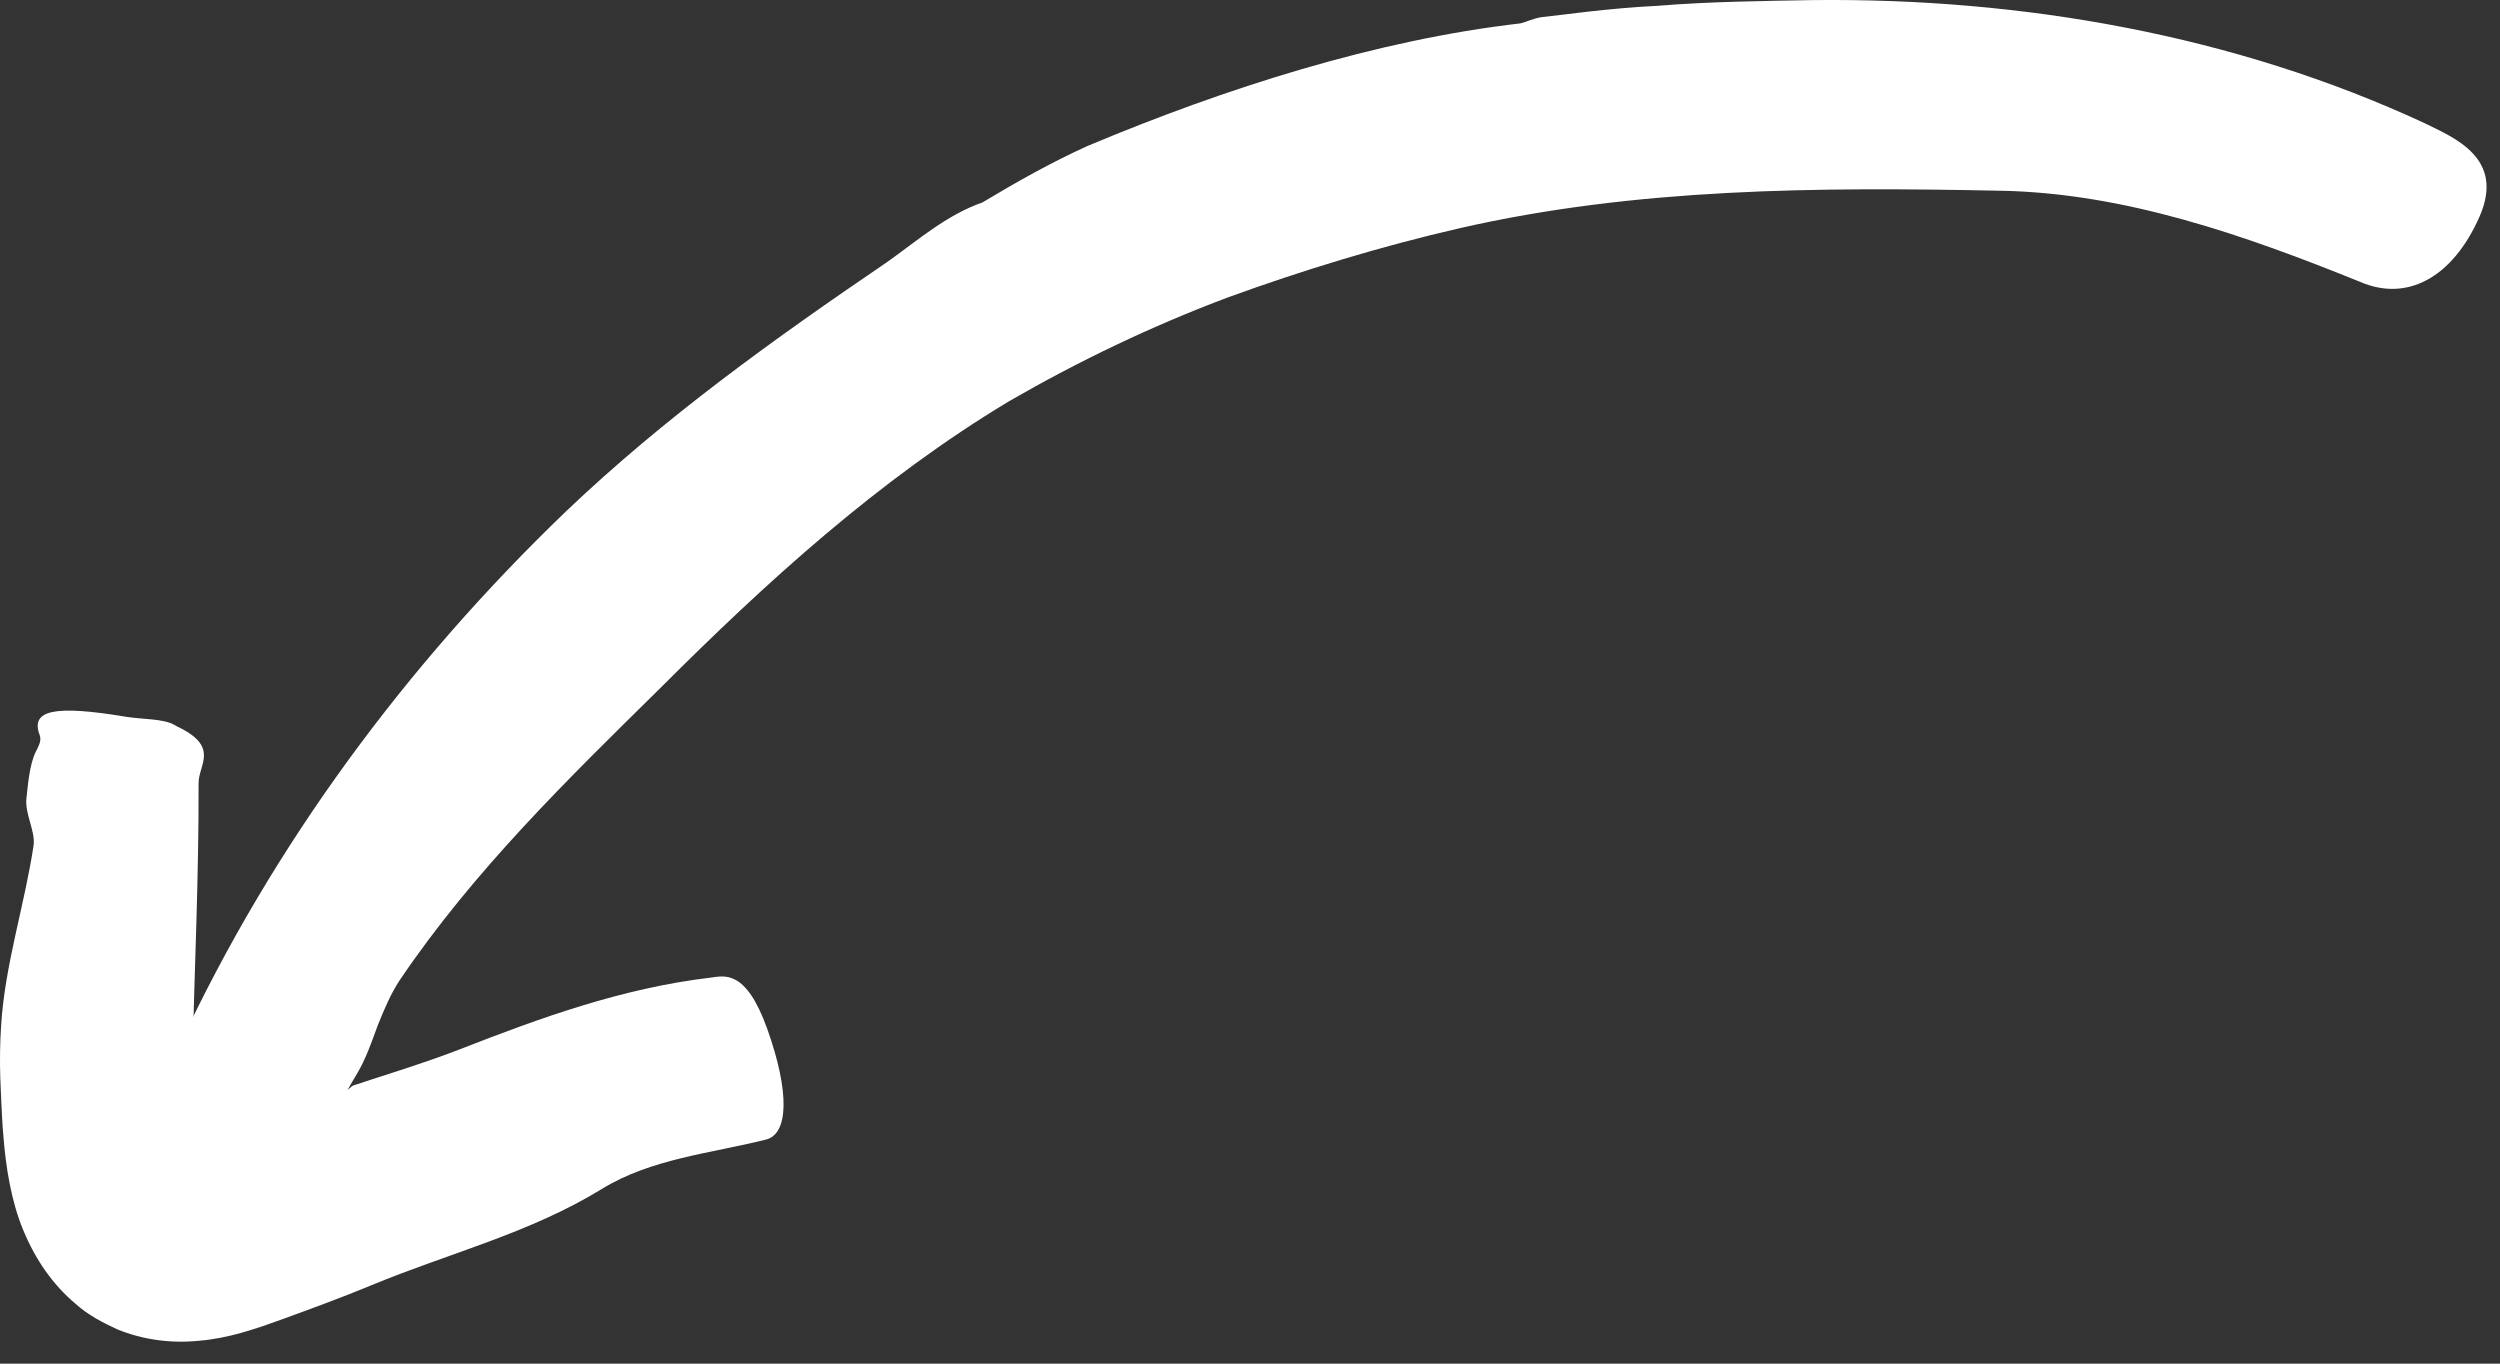 <svg width="88" height="48" viewBox="0 0 88 48" fill="none" xmlns="http://www.w3.org/2000/svg">
<rect x="0" y="0" width="88" height="48" fill="#333333" stroke="none"/>
<path d="M54.27 0.603C54.97 0.533 56.55 0.293 58.37 0.203C60.18 0.053 62.23 0.033 63.82 0.003C71.19 -0.077 78.66 1.233 85.34 4.333C86.37 4.843 88.19 5.553 87.28 7.623C86.33 9.783 84.72 10.633 83.08 9.923C79.05 8.293 74.78 6.783 70.37 6.713C63.98 6.583 57.59 6.613 51.38 8.033C48.6 8.673 45.88 9.503 43.21 10.473C40.55 11.473 37.98 12.703 35.52 14.123C30.93 16.883 26.97 20.493 23.24 24.223C20 27.413 16.67 30.653 14.07 34.503C13.77 34.953 13.53 35.513 13.3 36.083C13.09 36.663 12.88 37.263 12.58 37.773C12.06 38.603 11.37 40.083 10.76 40.883C10.49 41.223 10.24 41.593 10.15 42.003C9.78 43.883 8.82 44.073 6.66 42.533C6.19 42.193 5.43 42.083 5.26 41.473C5.25 41.443 5.24 41.393 5.23 41.373C4.79 40.383 4.9 39.573 5.19 38.843C5.51 38.123 6.01 37.493 6.33 36.773C9.61 29.733 14.31 23.393 19.92 18.003C23.38 14.703 27.27 11.913 31.23 9.223C32.3 8.463 33.32 7.563 34.59 7.123L34.57 7.133C35.77 6.413 36.99 5.723 38.27 5.143C43.15 3.093 48.47 1.403 53.52 0.823C53.73 0.773 53.98 0.643 54.27 0.603Z" fill="white"/>
<path d="M12.45 38.204C13 38.014 14.97 37.414 16.19 36.934C19.03 35.824 21.9 34.784 25 34.414C25.49 34.354 26.25 34.094 27.01 36.224C27.8 38.444 27.76 39.914 26.96 40.114C25 40.604 22.92 40.784 21.18 41.854C18.64 43.414 15.79 44.114 13.09 45.234C12.03 45.674 10.96 46.064 9.89 46.454L9.24 46.684C8.99 46.764 8.75 46.844 8.5 46.914C8 47.054 7.5 47.154 7.01 47.194C6.02 47.294 5.04 47.164 4.13 46.794C3.61 46.554 3.09 46.284 2.66 45.894C1.85 45.214 1.24 44.324 0.82 43.304C0.4 42.304 0.2 41.074 0.12 39.984C0.08 39.604 0.07 39.174 0.05 38.874L0.01 37.944C-0.01 37.324 2.17073e-05 36.714 0.04 36.094C0.17 33.974 0.86 31.884 1.18 29.774C1.26 29.274 0.87 28.654 0.93 28.104C0.98 27.654 1.04 26.894 1.26 26.464C1.35 26.274 1.47 26.084 1.4 25.884C1.06 24.994 1.89 24.804 4.46 25.234C5.02 25.324 5.77 25.294 6.15 25.524C6.17 25.534 6.2 25.554 6.22 25.564C7.75 26.284 6.99 26.904 6.99 27.564C7 30.814 6.85 34.054 6.77 37.304L6.71 38.794C6.69 39.304 6.66 39.774 6.68 40.054C6.7 40.234 6.79 40.444 6.99 40.434C7.11 40.444 7.34 40.154 7.28 40.314L7.27 40.334C7.36 40.264 7.41 40.094 7.41 40.094H7.42L7.43 40.084C7.46 40.074 7.36 40.104 7.55 40.034L9.09 39.424C10.12 39.024 11.15 38.654 12.16 38.394C12.27 38.374 12.34 38.244 12.45 38.204Z" fill="white"/>
</svg>
